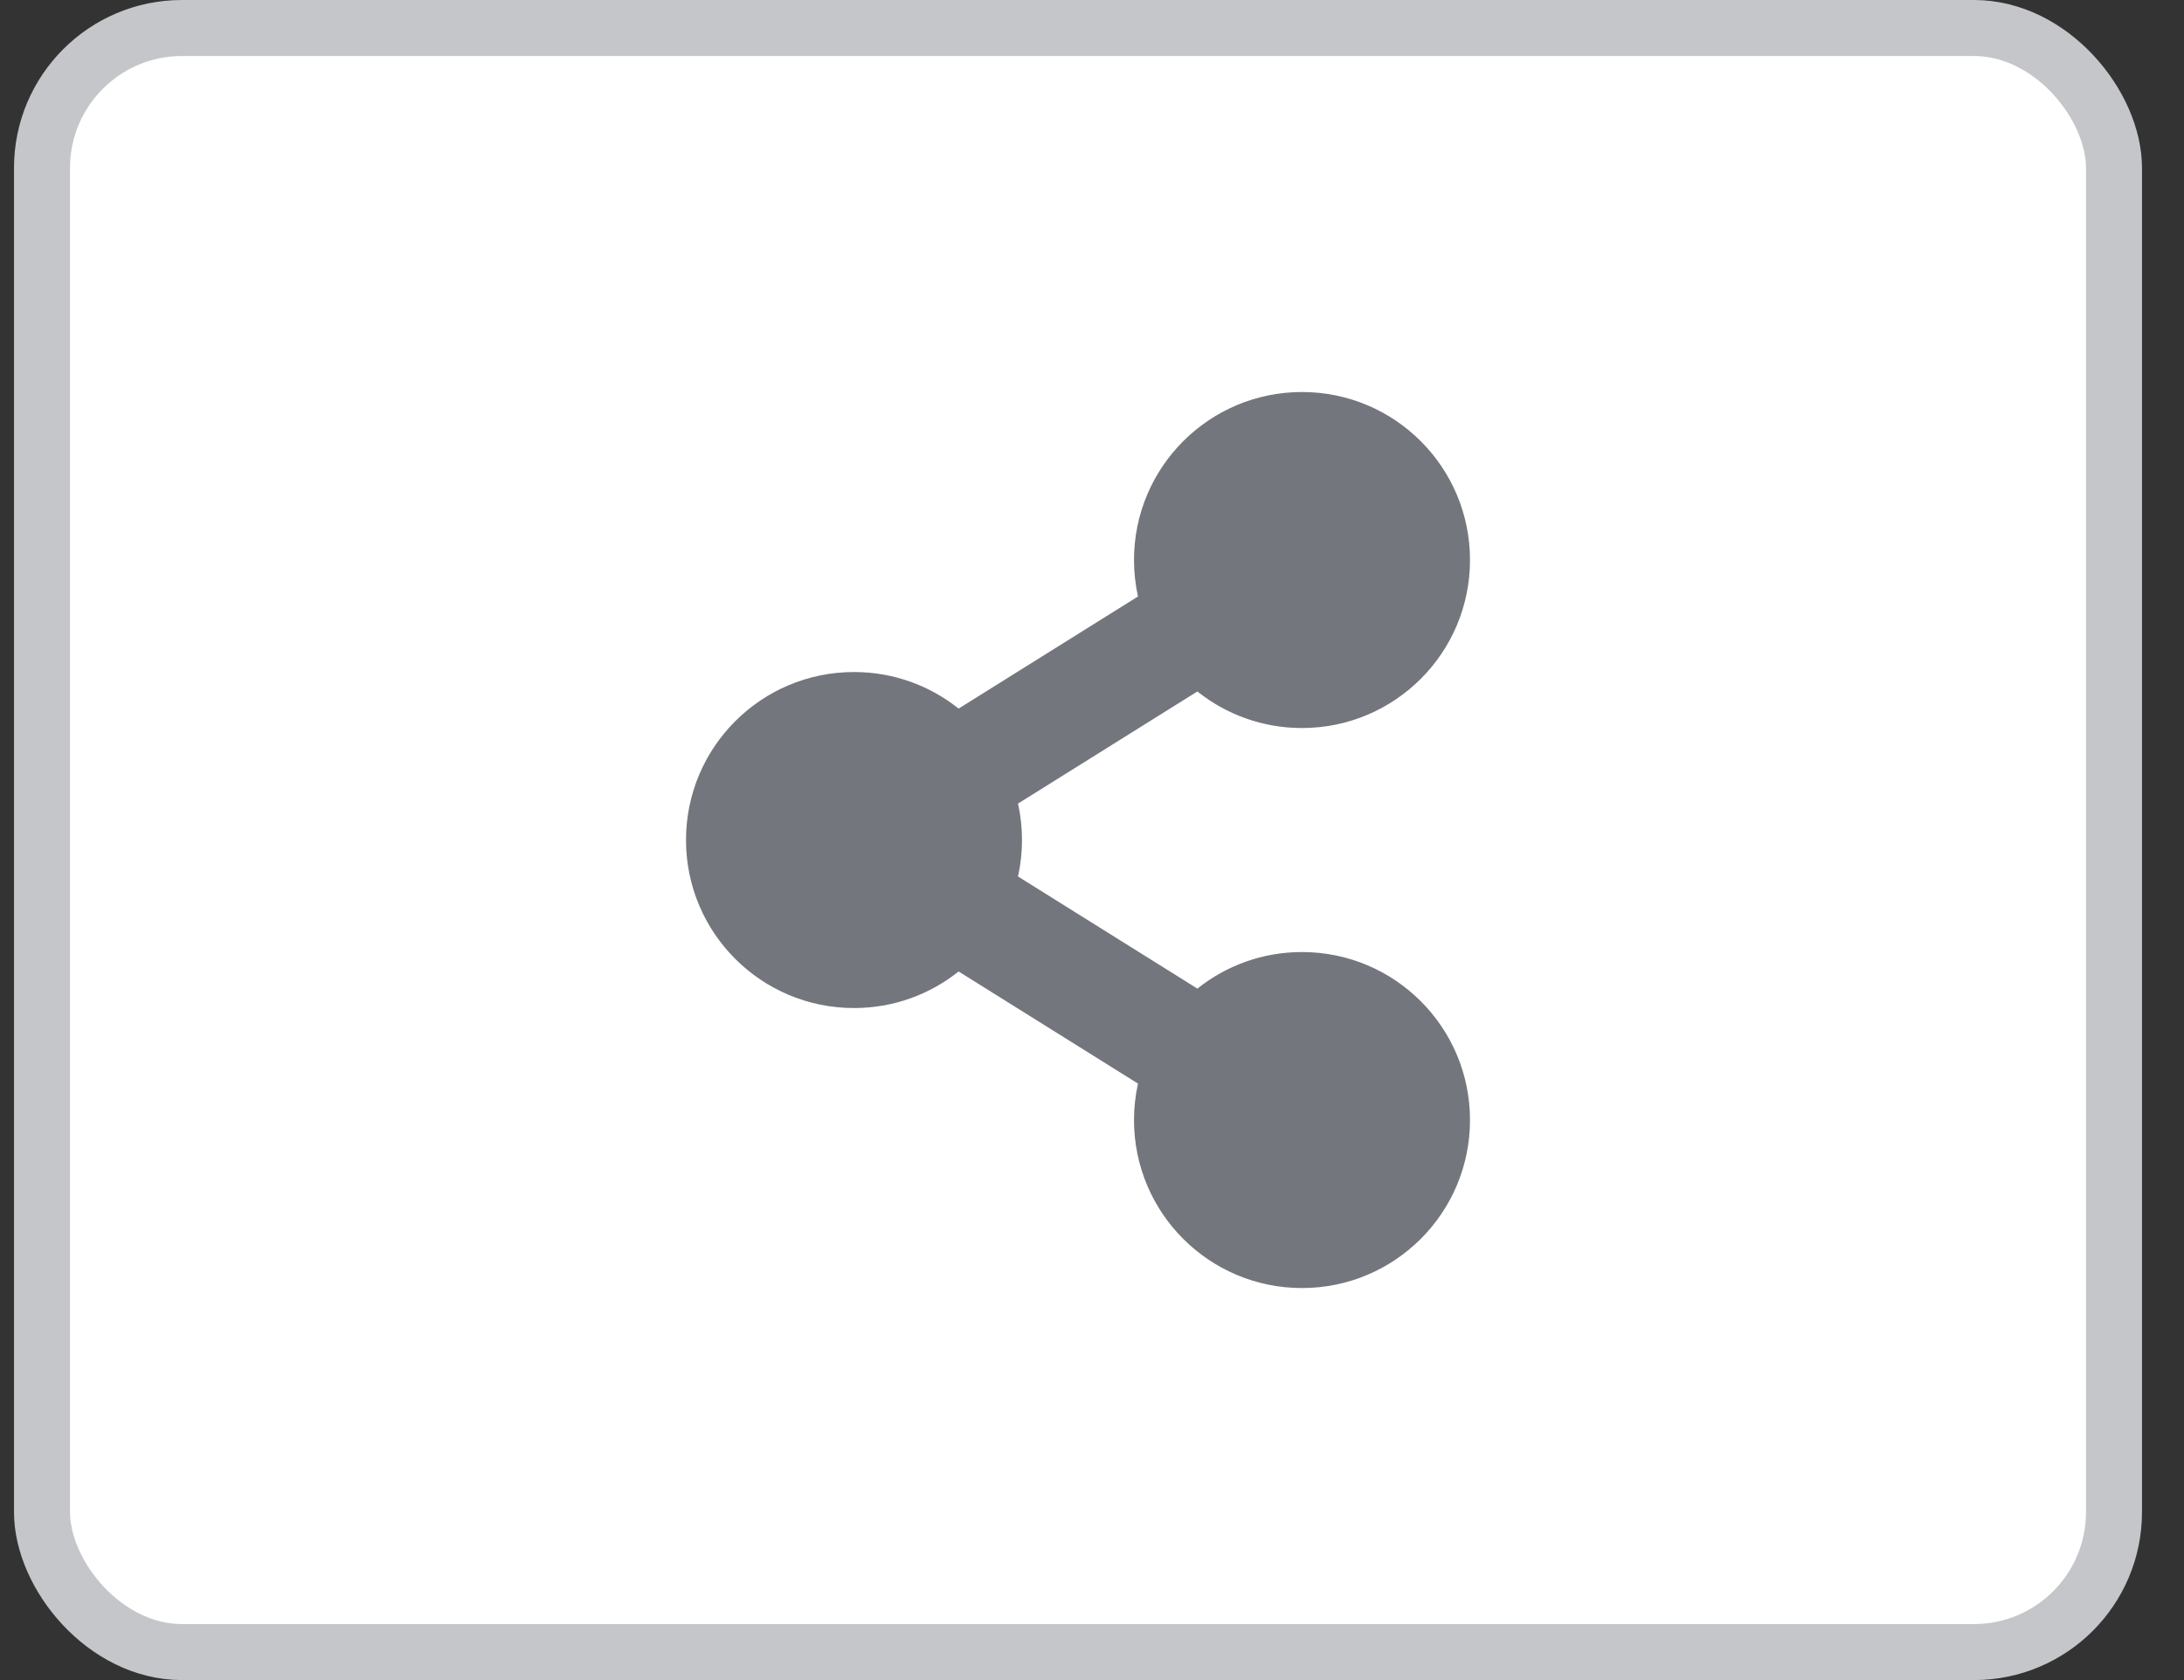 <svg width="39" height="30" viewBox="0 0 39 30" fill="none" xmlns="http://www.w3.org/2000/svg">
<rect x="0" y="0" width="39" height="30" fill="#333333" stroke="none"/>
<rect x="0.75" y="0.5" width="37" height="29" rx="2.5" fill="white"/>
<rect x="0.75" y="0.5" width="37" height="29" rx="2.5" stroke="#C5C6C9"/>
<g clip-path="url(#clip0_1_9715)">
<path d="M23.25 17C22.544 17 21.894 17.244 21.382 17.653L18.179 15.651C18.274 15.222 18.274 14.778 18.179 14.349L21.382 12.347C21.894 12.756 22.544 13 23.25 13C24.907 13 26.25 11.657 26.25 10C26.25 8.343 24.907 7 23.25 7C21.593 7 20.25 8.343 20.25 10C20.25 10.224 20.275 10.442 20.321 10.651L17.118 12.653C16.606 12.244 15.957 12 15.25 12C13.593 12 12.25 13.343 12.25 15C12.25 16.657 13.593 18 15.25 18C15.957 18 16.606 17.756 17.118 17.347L20.321 19.349C20.274 19.563 20.25 19.781 20.25 20C20.25 21.657 21.593 23 23.25 23C24.907 23 26.25 21.657 26.25 20C26.25 18.343 24.907 17 23.25 17Z" fill="#74767E"/>
</g>
<defs>
<clipPath id="clip0_1_9715">
<rect width="16" height="16" fill="white" transform="translate(11.25 7)"/>
</clipPath>
</defs>
</svg>
